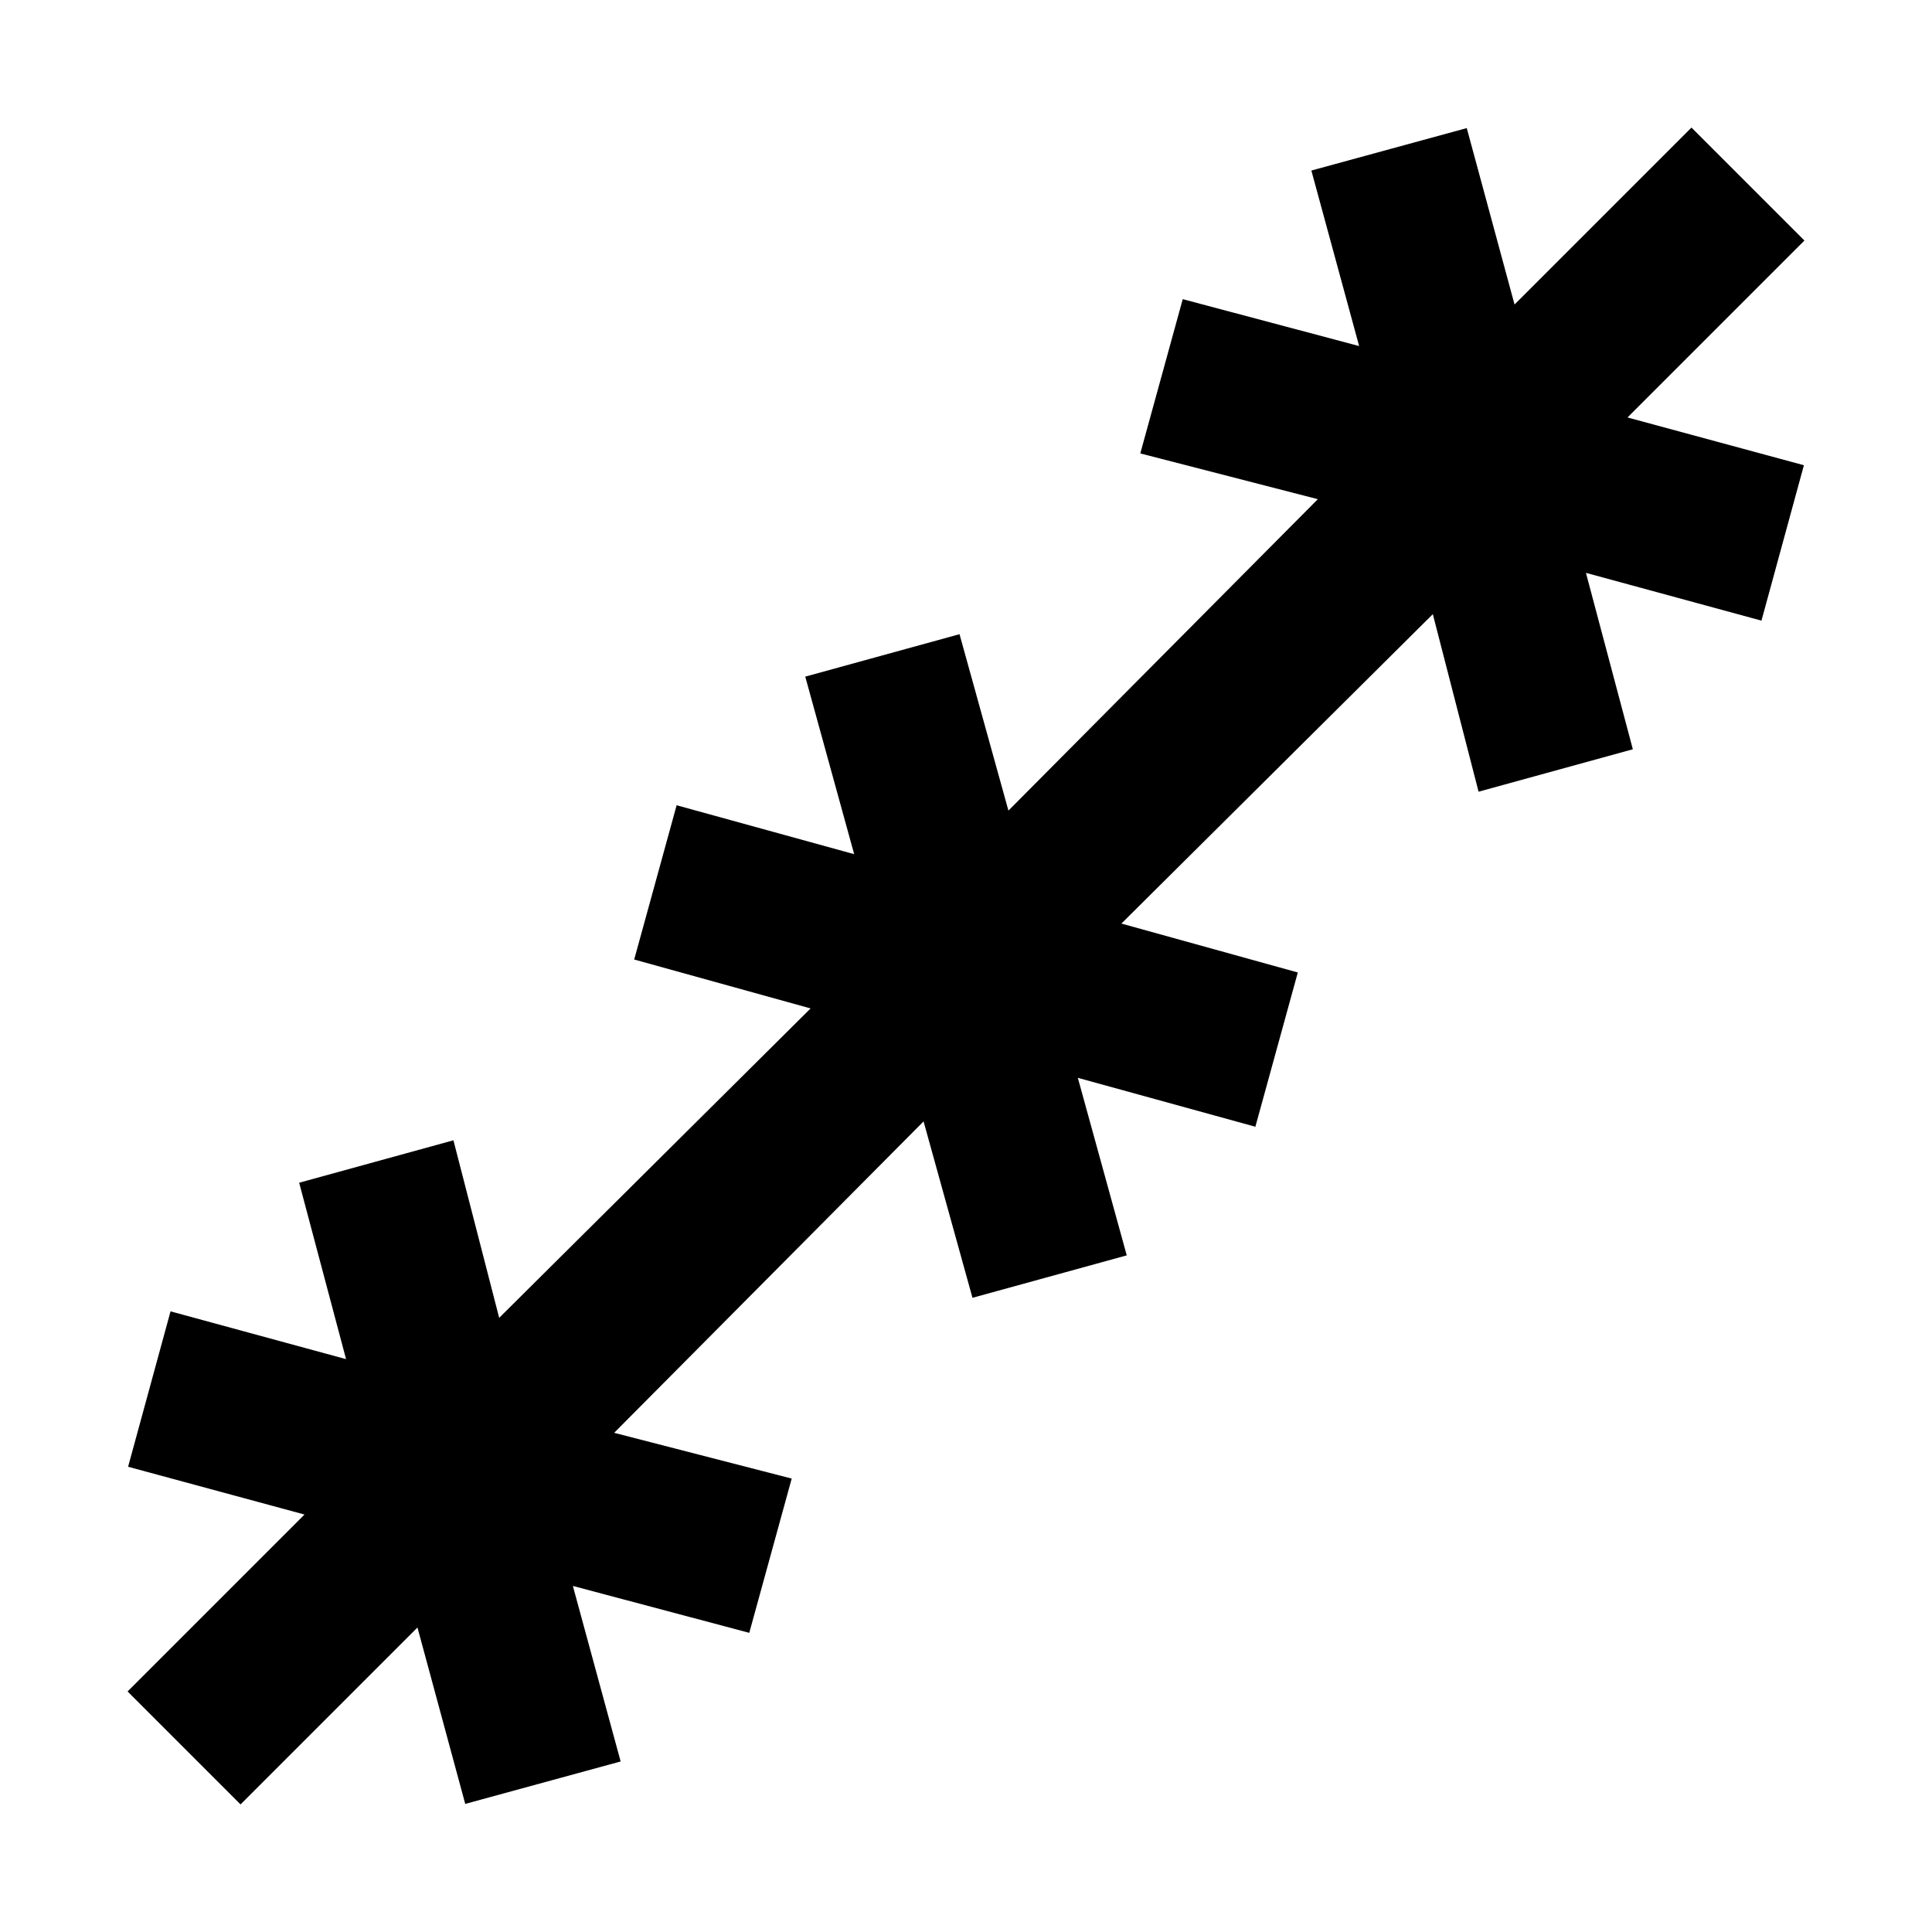 <svg xmlns="http://www.w3.org/2000/svg" width="48" height="48" viewBox="0 96 960 960"><path d="m119.521 992.61-56.13-56.131 87.912-87.913-87.652-23.739 21.087-77.218 87.217 23.739-23.304-87.652 76.653-21.087 22.739 88.217 154.739-153.739-87.652-24.304 21.087-76.653 88.217 24.304-24.304-88.217 76.653-21.087 24.304 87.652 153.739-154.739-88.217-22.739 21.087-76.653 87.652 23.304-23.739-87.217 77.218-21.087 23.739 87.652 87.913-87.913 56.131 56.131-87.913 87.913 87.652 23.739-21.087 77.218-87.217-23.739 23.304 87.652-76.653 21.087-22.739-88.217-154.739 153.739 87.652 24.304-21.087 76.653-88.217-24.304 24.304 88.217-76.653 21.087-24.304-87.652-153.739 154.739 88.217 22.739-21.087 76.653-87.652-23.304 23.739 87.217-77.218 21.087-23.739-87.652-87.913 87.913Z"/></svg>
